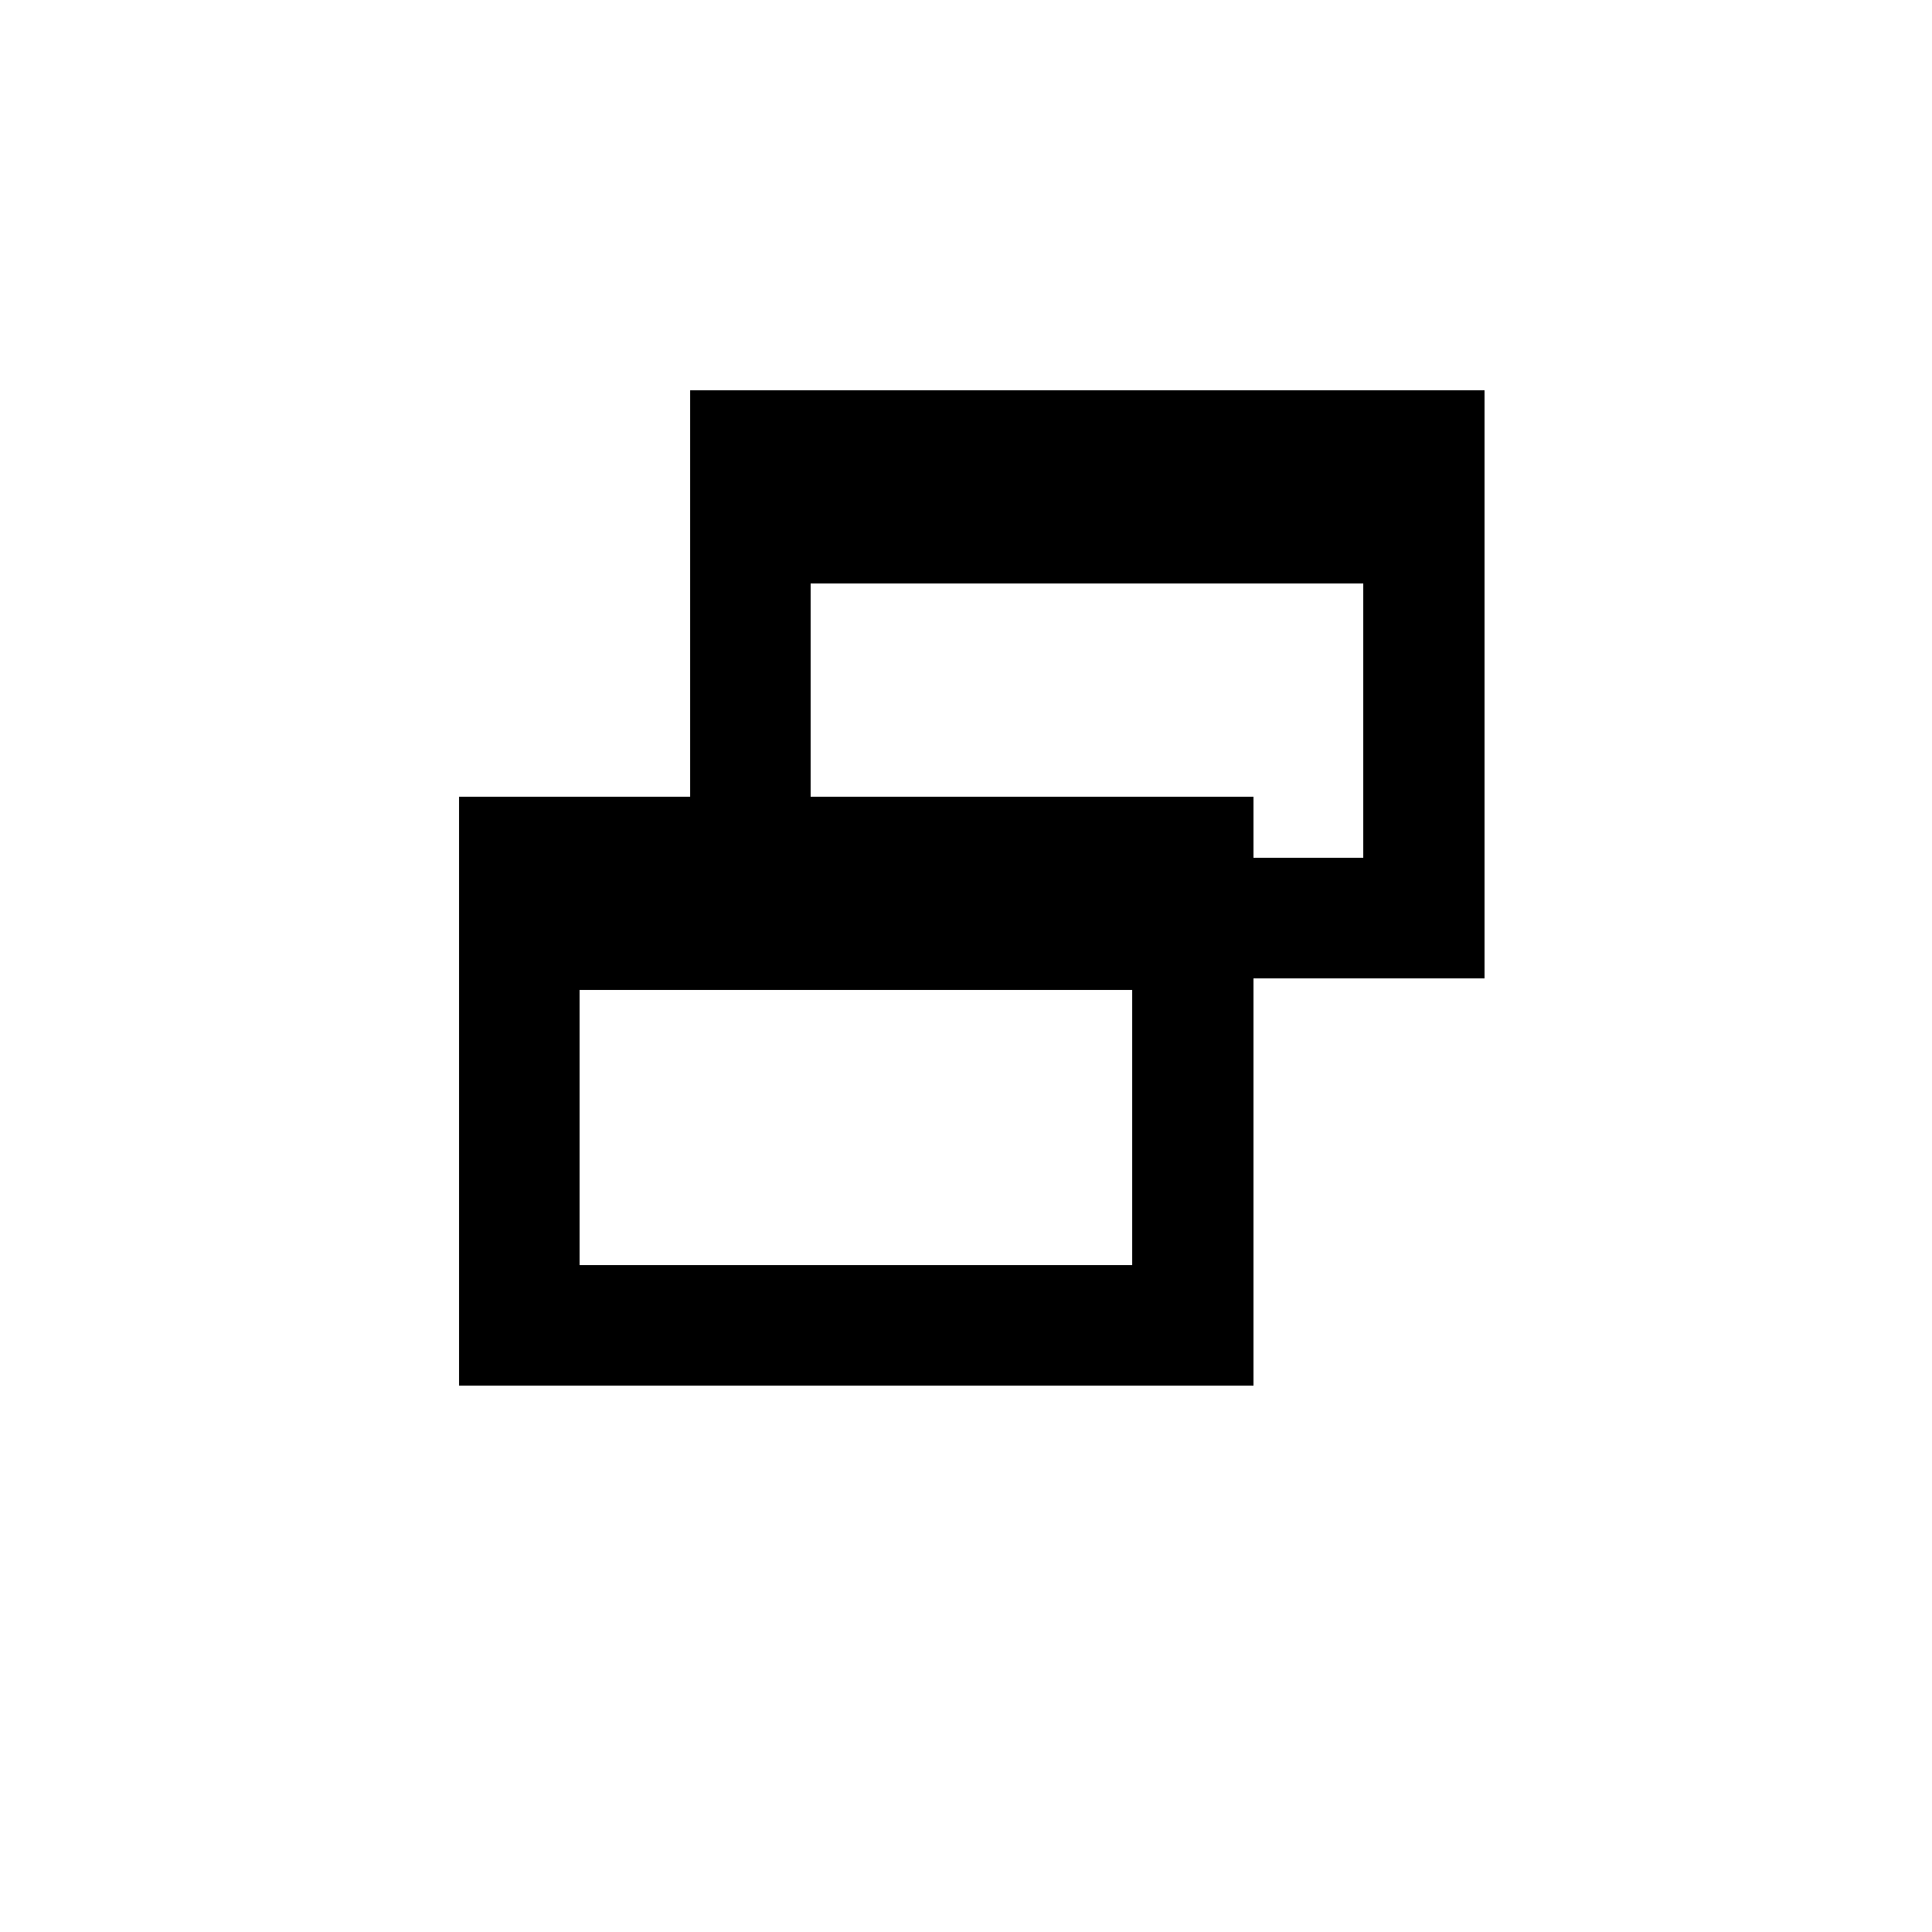 <?xml version="1.0" encoding="UTF-8" standalone="no"?>
<svg
   xmlns:dc="http://purl.org/dc/elements/1.1/"
   xmlns:cc="http://creativecommons.org/ns#"
   xmlns:rdf="http://www.w3.org/1999/02/22-rdf-syntax-ns#"
   xmlns:svg="http://www.w3.org/2000/svg"
   xmlns="http://www.w3.org/2000/svg"
   xmlns:xlink="http://www.w3.org/1999/xlink"
   xmlns:sodipodi="http://sodipodi.sourceforge.net/DTD/sodipodi-0.dtd"
   xmlns:inkscape="http://www.inkscape.org/namespaces/inkscape"
   width="16"
   height="16"
   version="1.1"
   id="svg52"
   sodipodi:docname="thin_restore_view.svg"
   inkscape:version="0.92.4 (5da689c313, 2019-01-14)"
   viewBox="0 0 17.6 17.6"
   shape-rendering="crispEdges">
  <sodipodi:namedview
     pagecolor="#ffffff"
     bordercolor="#666666"
     borderopacity="1"
     objecttolerance="10"
     gridtolerance="10"
     guidetolerance="10"
     inkscape:pageopacity="0"
     inkscape:pageshadow="2"
     inkscape:window-width="1366"
     inkscape:window-height="705"
     id="namedview54"
     showgrid="false"
     fit-margin-top="0"
     fit-margin-left="0"
     fit-margin-right="-0.5"
     fit-margin-bottom="0"
     inkscape:zoom="18.888893"
     inkscape:cx="9.1735172"
     inkscape:cy="9.4449499"
     inkscape:window-x="1912"
     inkscape:window-y="315"
     inkscape:window-maximized="1"
     inkscape:current-layer="g50" />
  <defs
     id="defs38">
    <linearGradient
       id="c">
      <stop
         offset="0"
         stop-color="#e4cf9d"
         id="stop2" />
      <stop
         offset=".383"
         stop-color="#b5cef2"
         id="stop4" />
      <stop
         offset=".625"
         stop-color="#97b2d9"
         id="stop6" />
      <stop
         offset="1"
         stop-color="#f8f8fc"
         id="stop8" />
    </linearGradient>
    <linearGradient
       id="b">
      <stop
         offset="0"
         stop-color="#b7c9e3"
         id="stop11" />
      <stop
         offset="1"
         stop-color="#f3f5f6"
         id="stop13" />
    </linearGradient>
    <linearGradient
       id="d">
      <stop
         offset="0"
         stop-color="#e4cf9d"
         id="stop16" />
      <stop
         offset=".167"
         stop-color="#dce9f2"
         id="stop18" />
      <stop
         offset="1"
         stop-color="#fefdfa"
         id="stop20" />
    </linearGradient>
    <linearGradient
       id="a">
      <stop
         offset="0"
         stop-color="#8a9b9e"
         id="stop23" />
      <stop
         offset="1"
         stop-color="#5b7aaa"
         id="stop25" />
    </linearGradient>
    <linearGradient
       xlink:href="#a"
       id="g"
       x1="29.587"
       x2="29.587"
       y1="1037.924"
       y2="1052.018"
       gradientTransform="matrix(0.107,0,0,0.103,4.078,924.275)"
       gradientUnits="userSpaceOnUse" />
    <linearGradient
       xlink:href="#b"
       id="f"
       x1="32.664"
       x2="32.664"
       y1="1051.801"
       y2="1038.272"
       gradientTransform="matrix(0.107,0,0,0.103,4.078,924.275)"
       gradientUnits="userSpaceOnUse" />
    <linearGradient
       xlink:href="#c"
       id="h"
       x1="24.101"
       x2="24.101"
       y1="1042.035"
       y2="1038.334"
       gradientTransform="translate(-29.794,4.42)"
       gradientUnits="userSpaceOnUse" />
    <linearGradient
       xlink:href="#d"
       id="i"
       x1="24.101"
       x2="24.101"
       y1="1036.621"
       y2="1043.13"
       gradientTransform="matrix(1,0,0,-1,-30.571,2080.946)"
       gradientUnits="userSpaceOnUse" />
    <linearGradient
       xlink:href="#e"
       id="j"
       x1="20.523"
       x2="24.424"
       y1="1044.169"
       y2="1040.458"
       gradientTransform="translate(-26.993,0.156)"
       gradientUnits="userSpaceOnUse" />
    <linearGradient
       id="e">
      <stop
         offset="0"
         stop-color="#8a9b9e"
         id="stop33" />
      <stop
         offset="1"
         stop-color="#b1bdbf"
         id="stop35" />
    </linearGradient>
    <linearGradient
       xlink:href="#b"
       id="f-4"
       x1="32.664"
       x2="32.664"
       y1="1051.801"
       y2="1038.272"
       gradientTransform="matrix(0.107,0,0,0.103,4.078,930.182)"
       gradientUnits="userSpaceOnUse" />
    <linearGradient
       xlink:href="#a"
       id="g-1"
       x1="29.587"
       x2="29.587"
       y1="1037.924"
       y2="1052.018"
       gradientTransform="matrix(0.107,0,0,0.103,4.078,930.182)"
       gradientUnits="userSpaceOnUse" />
    <linearGradient
       xlink:href="#b"
       id="f-4-4"
       x1="32.664"
       x2="32.664"
       y1="1051.801"
       y2="1038.272"
       gradientTransform="matrix(0.107,0,0,0.103,4.078,936.089)"
       gradientUnits="userSpaceOnUse" />
    <linearGradient
       xlink:href="#a"
       id="g-1-7"
       x1="29.587"
       x2="29.587"
       y1="1037.924"
       y2="1052.018"
       gradientTransform="matrix(0.107,0,0,0.103,4.078,936.089)"
       gradientUnits="userSpaceOnUse" />
    <linearGradient
       xlink:href="#b"
       id="f-4-4-1"
       x1="32.664"
       x2="32.664"
       y1="1051.801"
       y2="1038.272"
       gradientTransform="matrix(0.107,0,0,0.103,4.078,941.995)"
       gradientUnits="userSpaceOnUse" />
    <linearGradient
       xlink:href="#a"
       id="g-1-7-3"
       x1="29.587"
       x2="29.587"
       y1="1037.924"
       y2="1052.018"
       gradientTransform="matrix(0.107,0,0,0.103,4.078,941.995)"
       gradientUnits="userSpaceOnUse" />
  </defs>
  <g
     transform="translate(-6.064,-1032.681)"
     id="g50">
    <path
       style="display:inline;opacity:1;fill:none;stroke:#000000;stroke-width:1.1;stroke-linecap:butt;stroke-linejoin:miter;stroke-miterlimit:3.75;stroke-dasharray:none;stroke-opacity:1"
       d="M 10.761,1041.15 H 16.947"
       id="path4767"
       inkscape:connector-curvature="0" />
    <rect
       style="opacity:1;fill:none;fill-opacity:1;stroke:#000000;stroke-width:1.1;stroke-linecap:round;stroke-linejoin:miter;stroke-miterlimit:3.75;stroke-dasharray:none;stroke-opacity:1;paint-order:fill markers stroke"
       id="rect853"
       width="6.137"
       height="4.26"
       x="10.794"
       y="1040.492" />
    <path
       style="display:inline;opacity:1;fill:none;stroke:#000000;stroke-width:1.1;stroke-linecap:butt;stroke-linejoin:miter;stroke-miterlimit:3.75;stroke-dasharray:none;stroke-opacity:1"
       d="m 12.865,1037.444 h 6.186"
       id="path4767-3"
       inkscape:connector-curvature="0" />
    <rect
       style="opacity:1;fill:none;fill-opacity:1;stroke:#000000;stroke-width:1.1;stroke-linecap:round;stroke-linejoin:miter;stroke-miterlimit:3.75;stroke-dasharray:none;stroke-opacity:1;paint-order:fill markers stroke"
       id="rect853-3"
       width="6.137"
       height="4.26"
       x="12.898"
       y="1036.786" />
  </g>
</svg>
